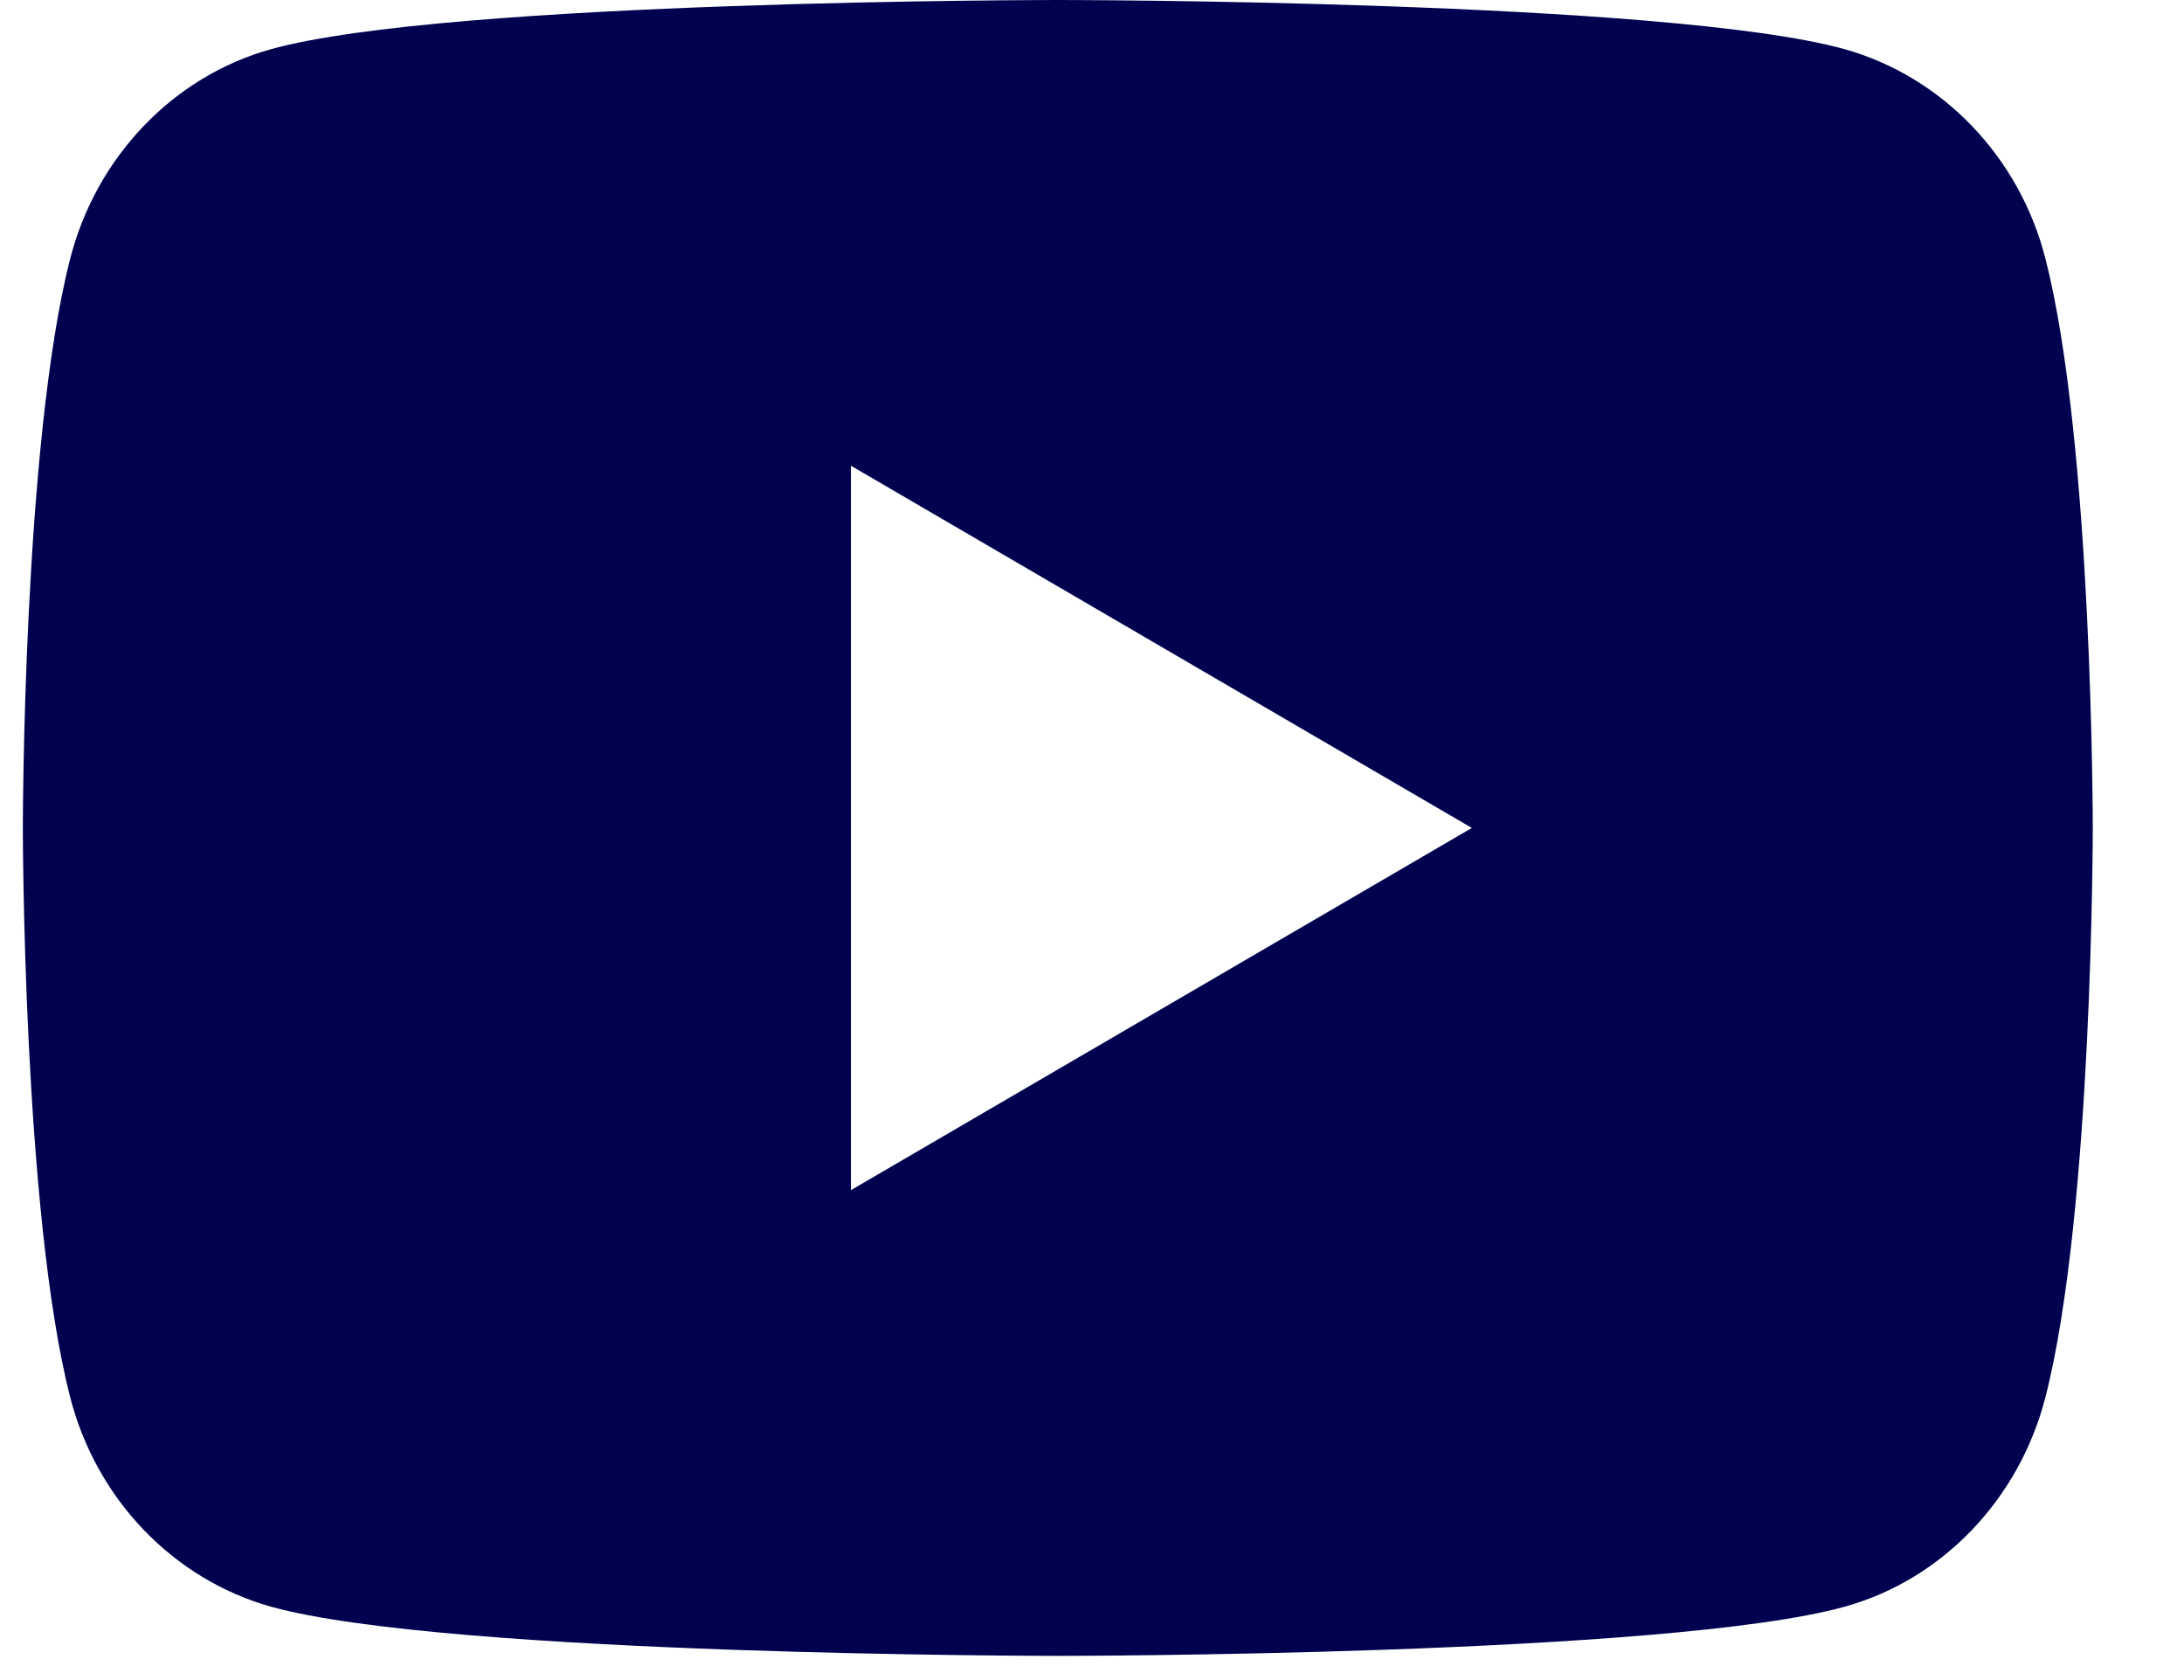 <svg width="13" height="10" viewBox="0 0 13 10" fill="none" xmlns="http://www.w3.org/2000/svg">
<path d="M12.175 1.539C12.457 2.637 12.457 4.928 12.457 4.928C12.457 4.928 12.457 7.22 12.175 8.317C12.019 8.924 11.561 9.402 10.981 9.563C9.929 9.856 6.297 9.856 6.297 9.856C6.297 9.856 2.666 9.856 1.612 9.563C1.03 9.399 0.573 8.922 0.418 8.317C0.136 7.22 0.136 4.928 0.136 4.928C0.136 4.928 0.136 2.637 0.418 1.539C0.574 0.932 1.032 0.455 1.612 0.293C2.666 -1.10152e-07 6.297 0 6.297 0C6.297 0 9.929 -1.10152e-07 10.981 0.293C11.563 0.457 12.021 0.934 12.175 1.539ZM5.065 7.084L8.761 4.928L5.065 2.772V7.084Z" fill="#00024F"/>
</svg>
